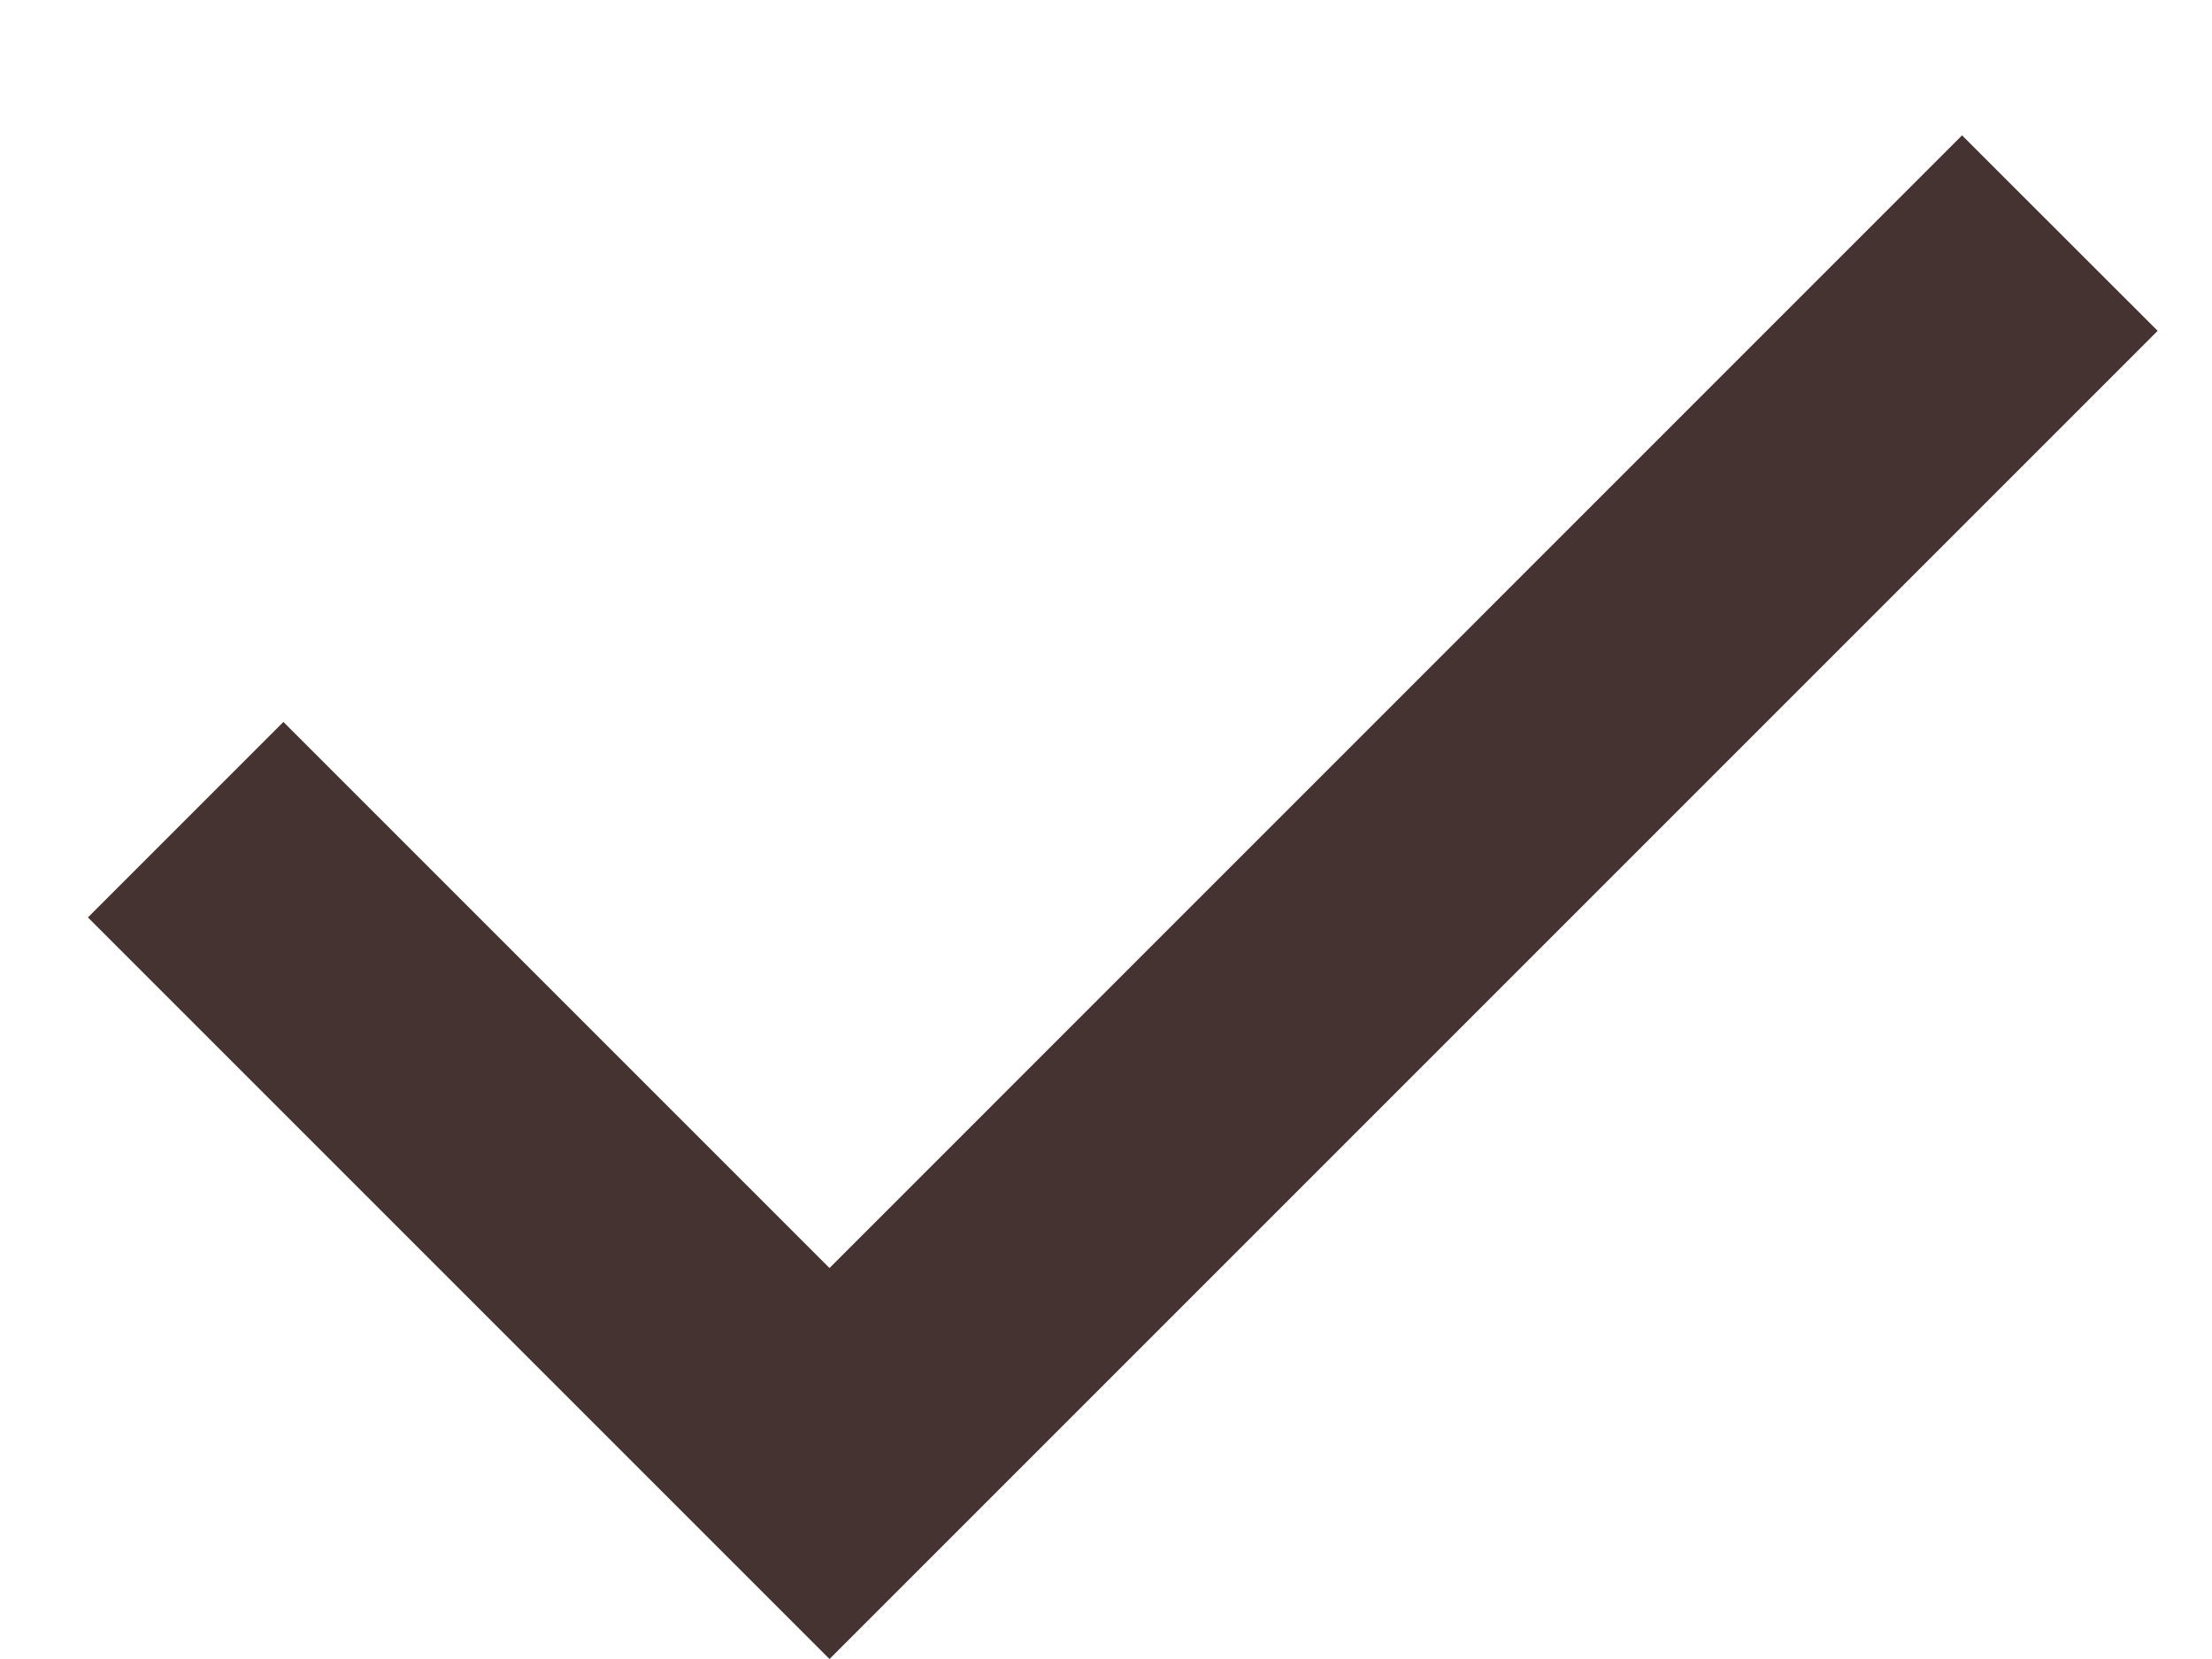 <svg width="16" height="12" viewBox="0 0 16 12" fill="none" xmlns="http://www.w3.org/2000/svg">
<path d="M6 9.172L14.192 0.979L15.607 2.393L6 12L0.636 6.636L2.05 5.222L6 9.172Z" fill="#453332"/>
</svg>
